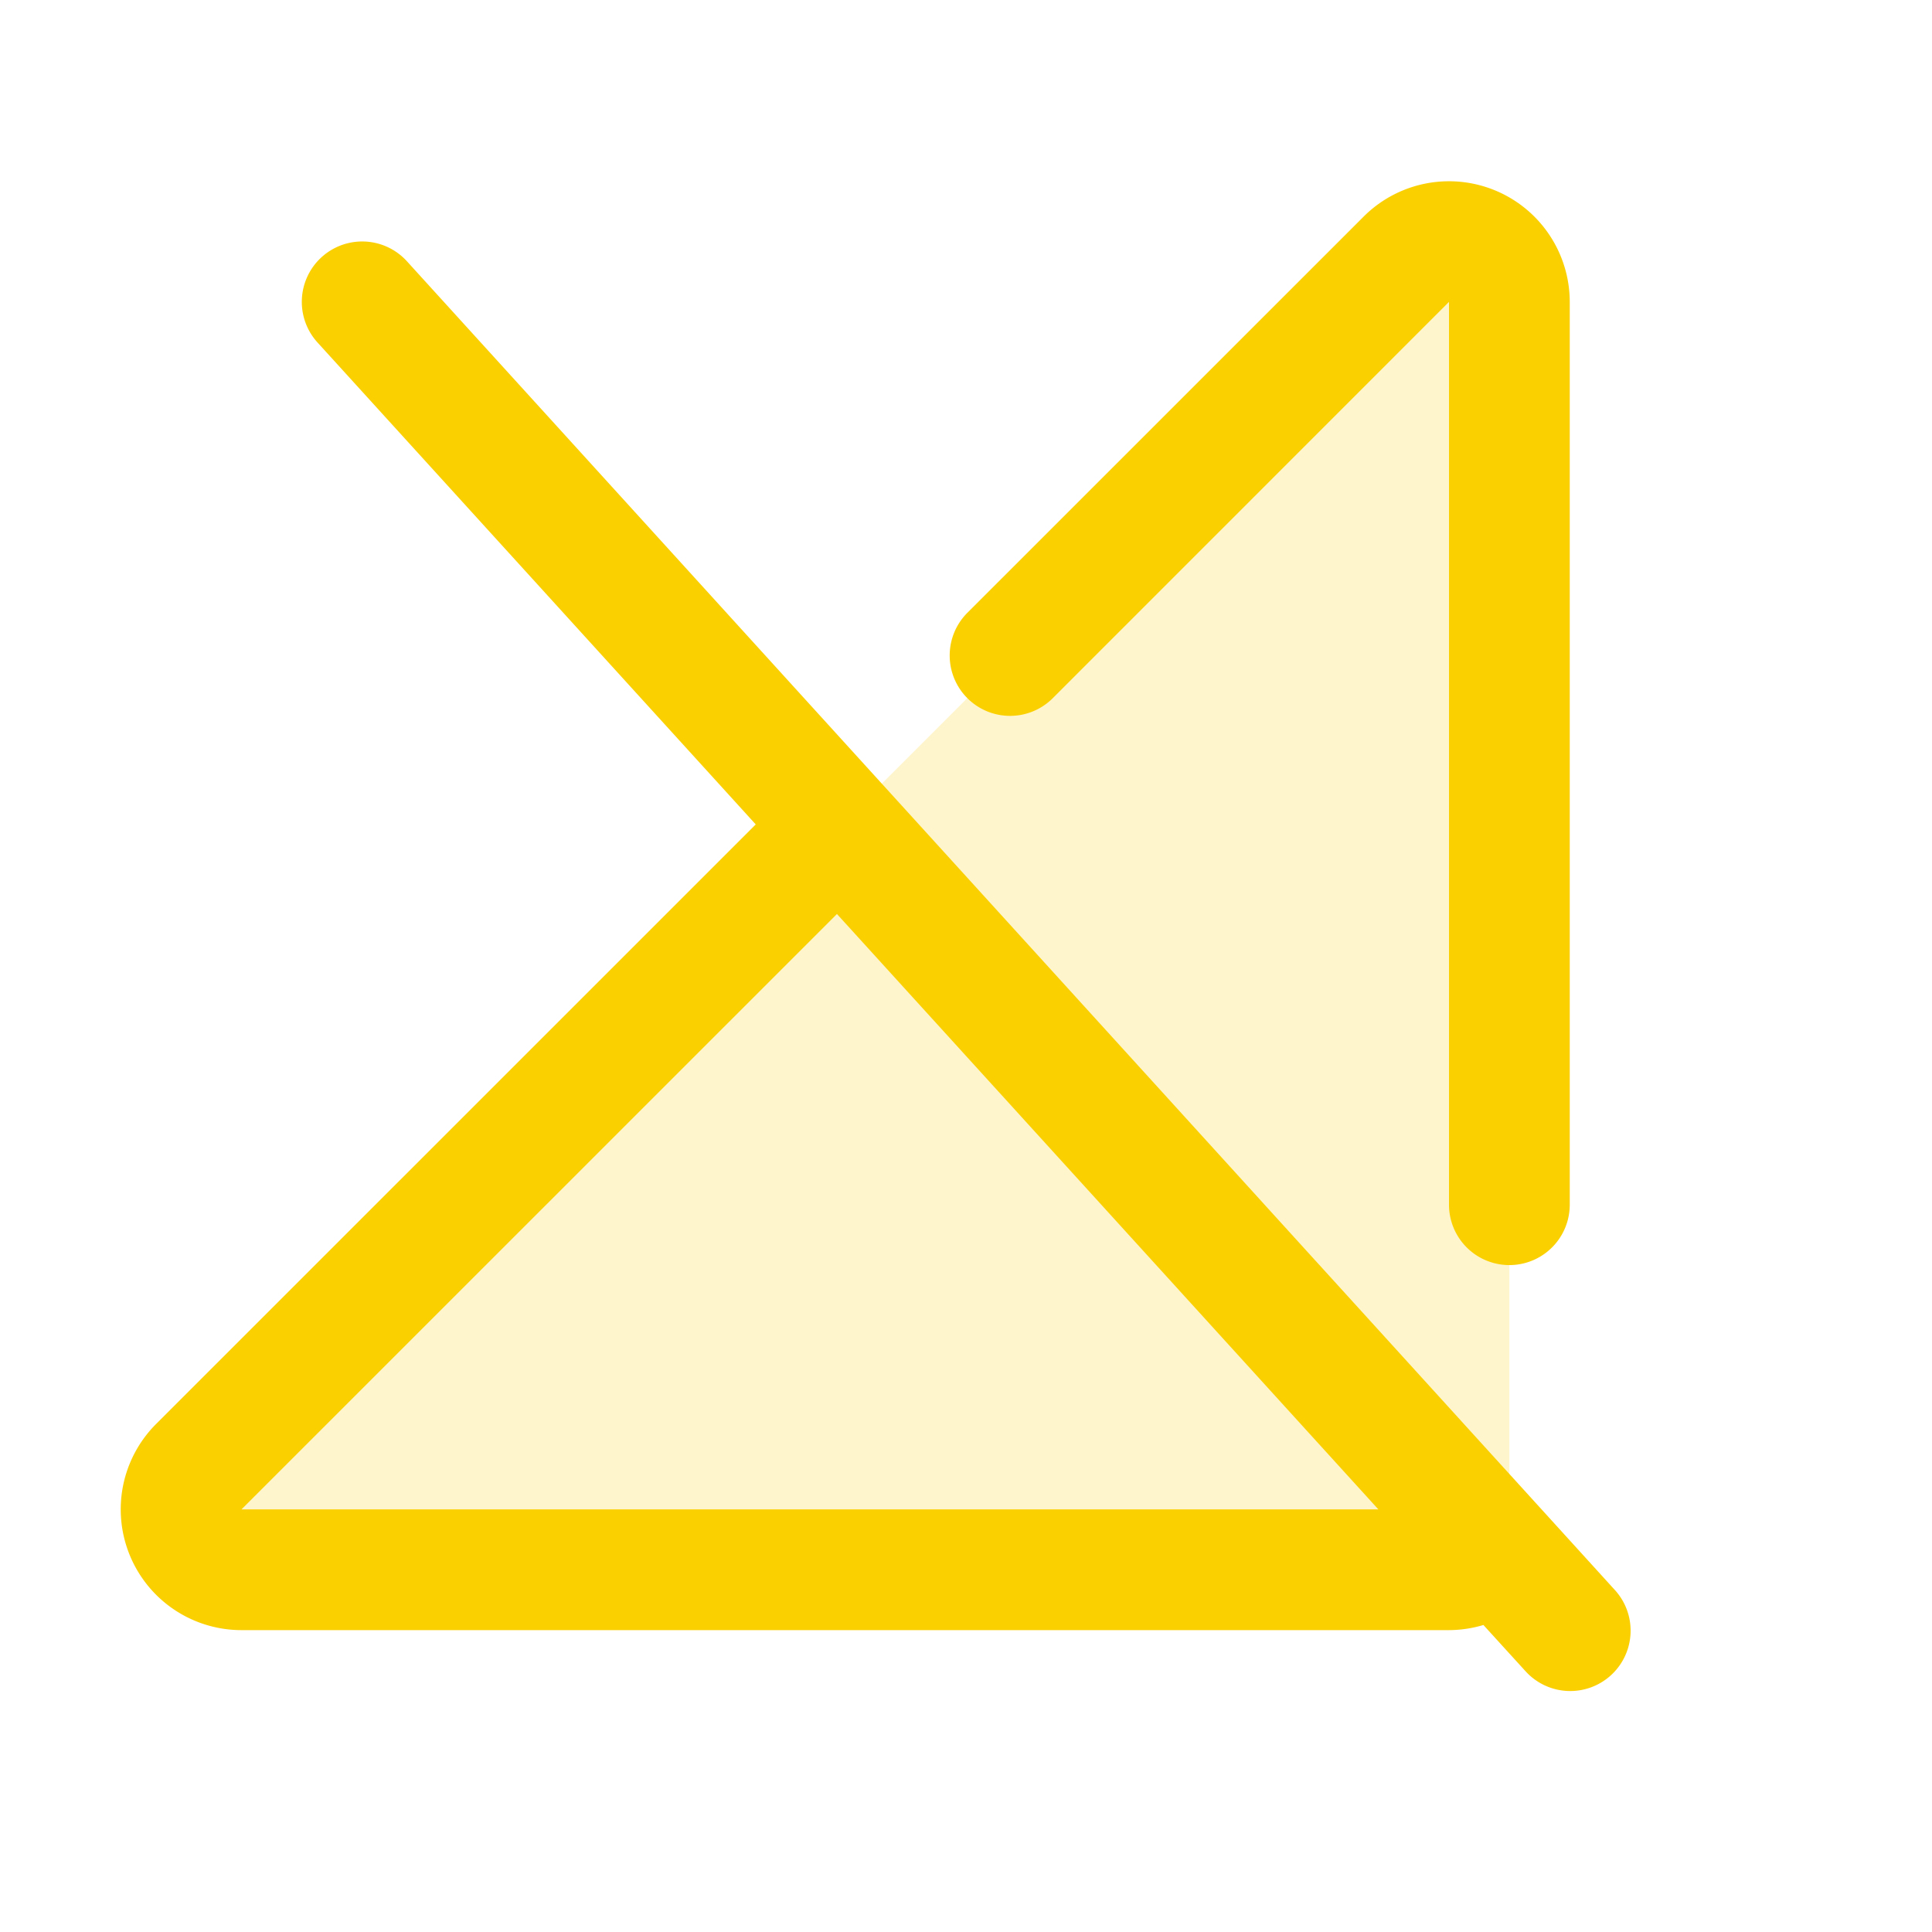 <svg xmlns="http://www.w3.org/2000/svg" viewBox="0 0 256 256" fill="#FAD000"><path d="M200,40V200a8,8,0,0,1-8,8H32a8,8,0,0,1-5.66-13.66l160-160A8,8,0,0,1,200,40Z" opacity="0.2"/><path d="M213.92,210.62l-160-176A8,8,0,1,0,42.07,45.38l58.07,63.86L20.69,188.68A16,16,0,0,0,32,216H192a16.13,16.13,0,0,0,4.56-.68l5.52,6.06a8,8,0,1,0,11.84-10.76ZM32,200l78.9-78.89L182.64,200ZM128.18,92.51a8,8,0,0,1,0-11.31l52.51-52.5A16,16,0,0,1,208,40V159.63a8,8,0,0,1-16,0V40L139.5,92.51A8,8,0,0,1,128.18,92.51Z"/></svg>